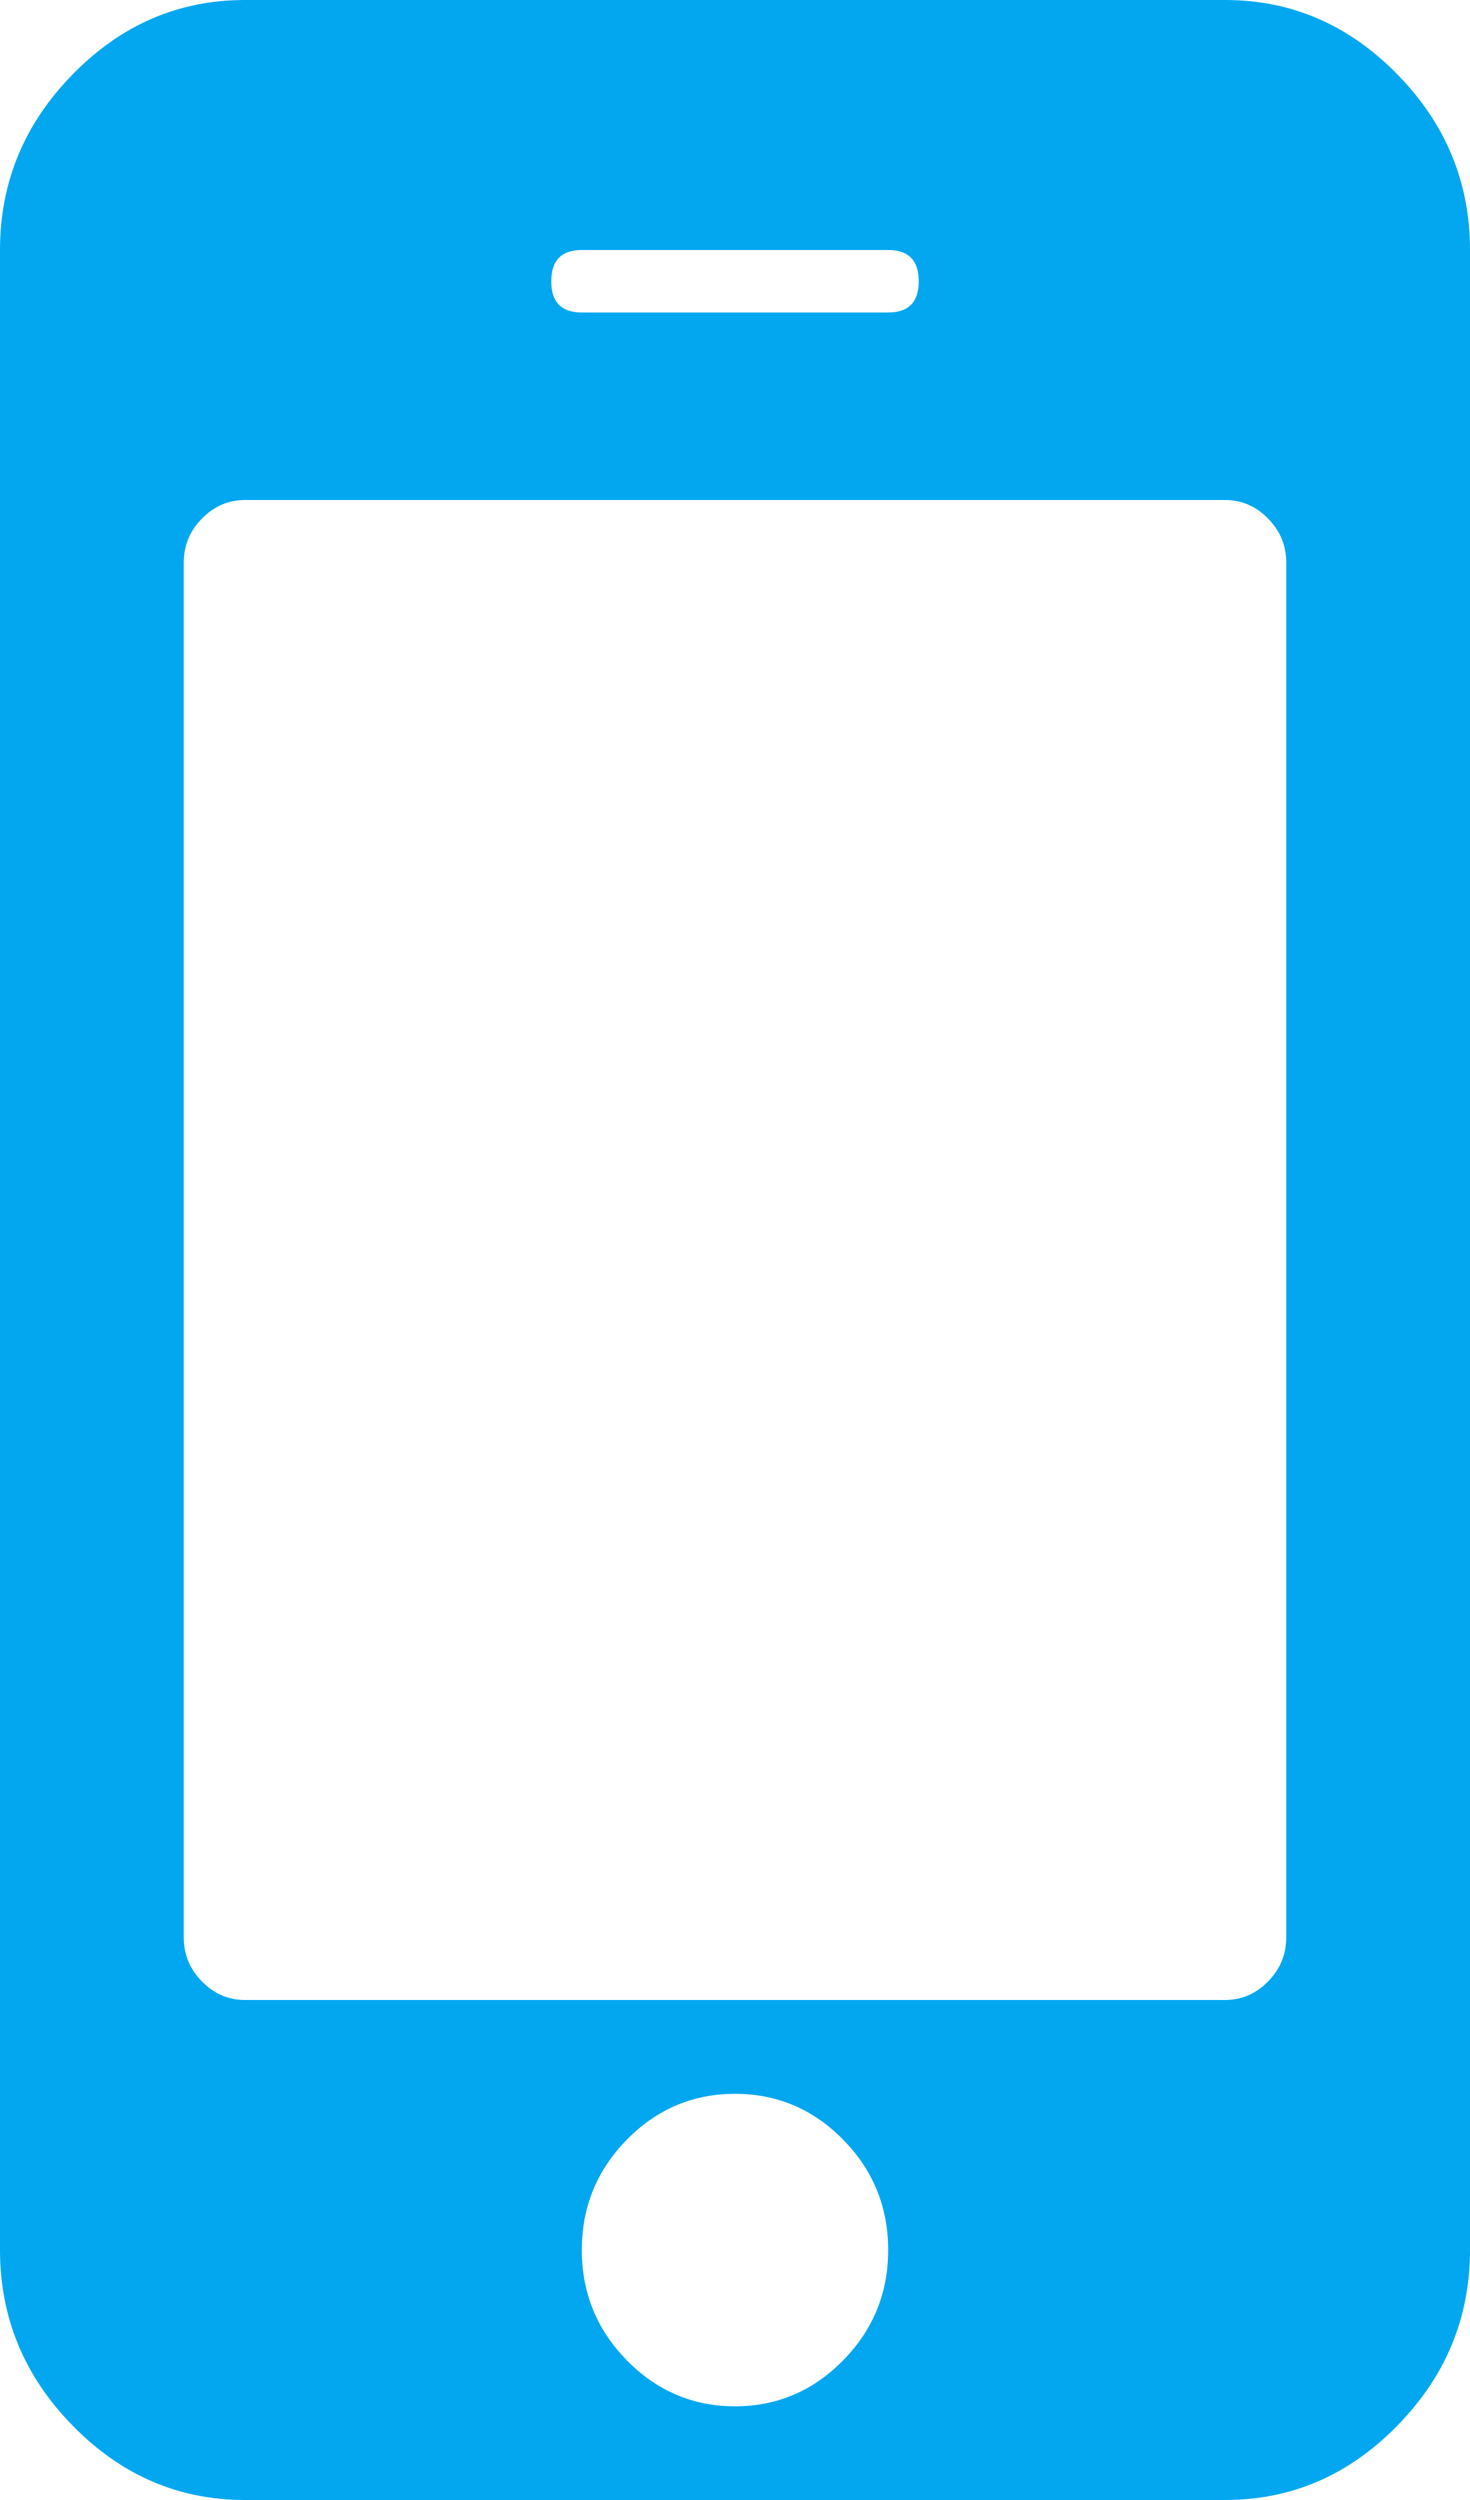 ﻿<?xml version="1.0" encoding="utf-8"?>
<svg version="1.1" xmlns:xlink="http://www.w3.org/1999/xlink" width="10px" height="17px" xmlns="http://www.w3.org/2000/svg">
  <g transform="matrix(1 0 0 1 -48 -245 )">
    <path d="M 5.736 16.05  C 5.94 15.842  6.042 15.592  6.042 15.3  C 6.042 15.008  5.94 14.758  5.736 14.55  C 5.532 14.342  5.286 14.238  5 14.238  C 4.714 14.238  4.468 14.342  4.264 14.55  C 4.06 14.758  3.958 15.008  3.958 15.3  C 3.958 15.592  4.06 15.842  4.264 16.05  C 4.468 16.258  4.714 16.363  5 16.363  C 5.286 16.363  5.532 16.258  5.736 16.05  Z M 8.626 13.474  C 8.709 13.39  8.75 13.29  8.75 13.175  L 8.75 3.825  C 8.75 3.71  8.709 3.61  8.626 3.526  C 8.544 3.442  8.446 3.4  8.333 3.4  L 1.667 3.4  C 1.554 3.4  1.456 3.442  1.374 3.526  C 1.291 3.61  1.25 3.71  1.25 3.825  L 1.25 13.175  C 1.25 13.29  1.291 13.39  1.374 13.474  C 1.456 13.558  1.554 13.6  1.667 13.6  L 8.333 13.6  C 8.446 13.6  8.544 13.558  8.626 13.474  Z M 6.042 2.125  C 6.181 2.125  6.25 2.054  6.25 1.913  C 6.25 1.771  6.181 1.7  6.042 1.7  L 3.958 1.7  C 3.819 1.7  3.75 1.771  3.75 1.913  C 3.75 2.054  3.819 2.125  3.958 2.125  L 6.042 2.125  Z M 9.505 0.505  C 9.835 0.841  10 1.24  10 1.7  L 10 15.3  C 10 15.76  9.835 16.159  9.505 16.495  C 9.175 16.832  8.785 17  8.333 17  L 1.667 17  C 1.215 17  0.825 16.832  0.495 16.495  C 0.165 16.159  0 15.76  0 15.3  L 0 1.7  C 0 1.24  0.165 0.841  0.495 0.505  C 0.825 0.168  1.215 0  1.667 0  L 8.333 0  C 8.785 0  9.175 0.168  9.505 0.505  Z " fill-rule="nonzero" fill="#02a7f0" stroke="none" transform="matrix(1 0 0 1 48 245 )" />
  </g>
</svg>